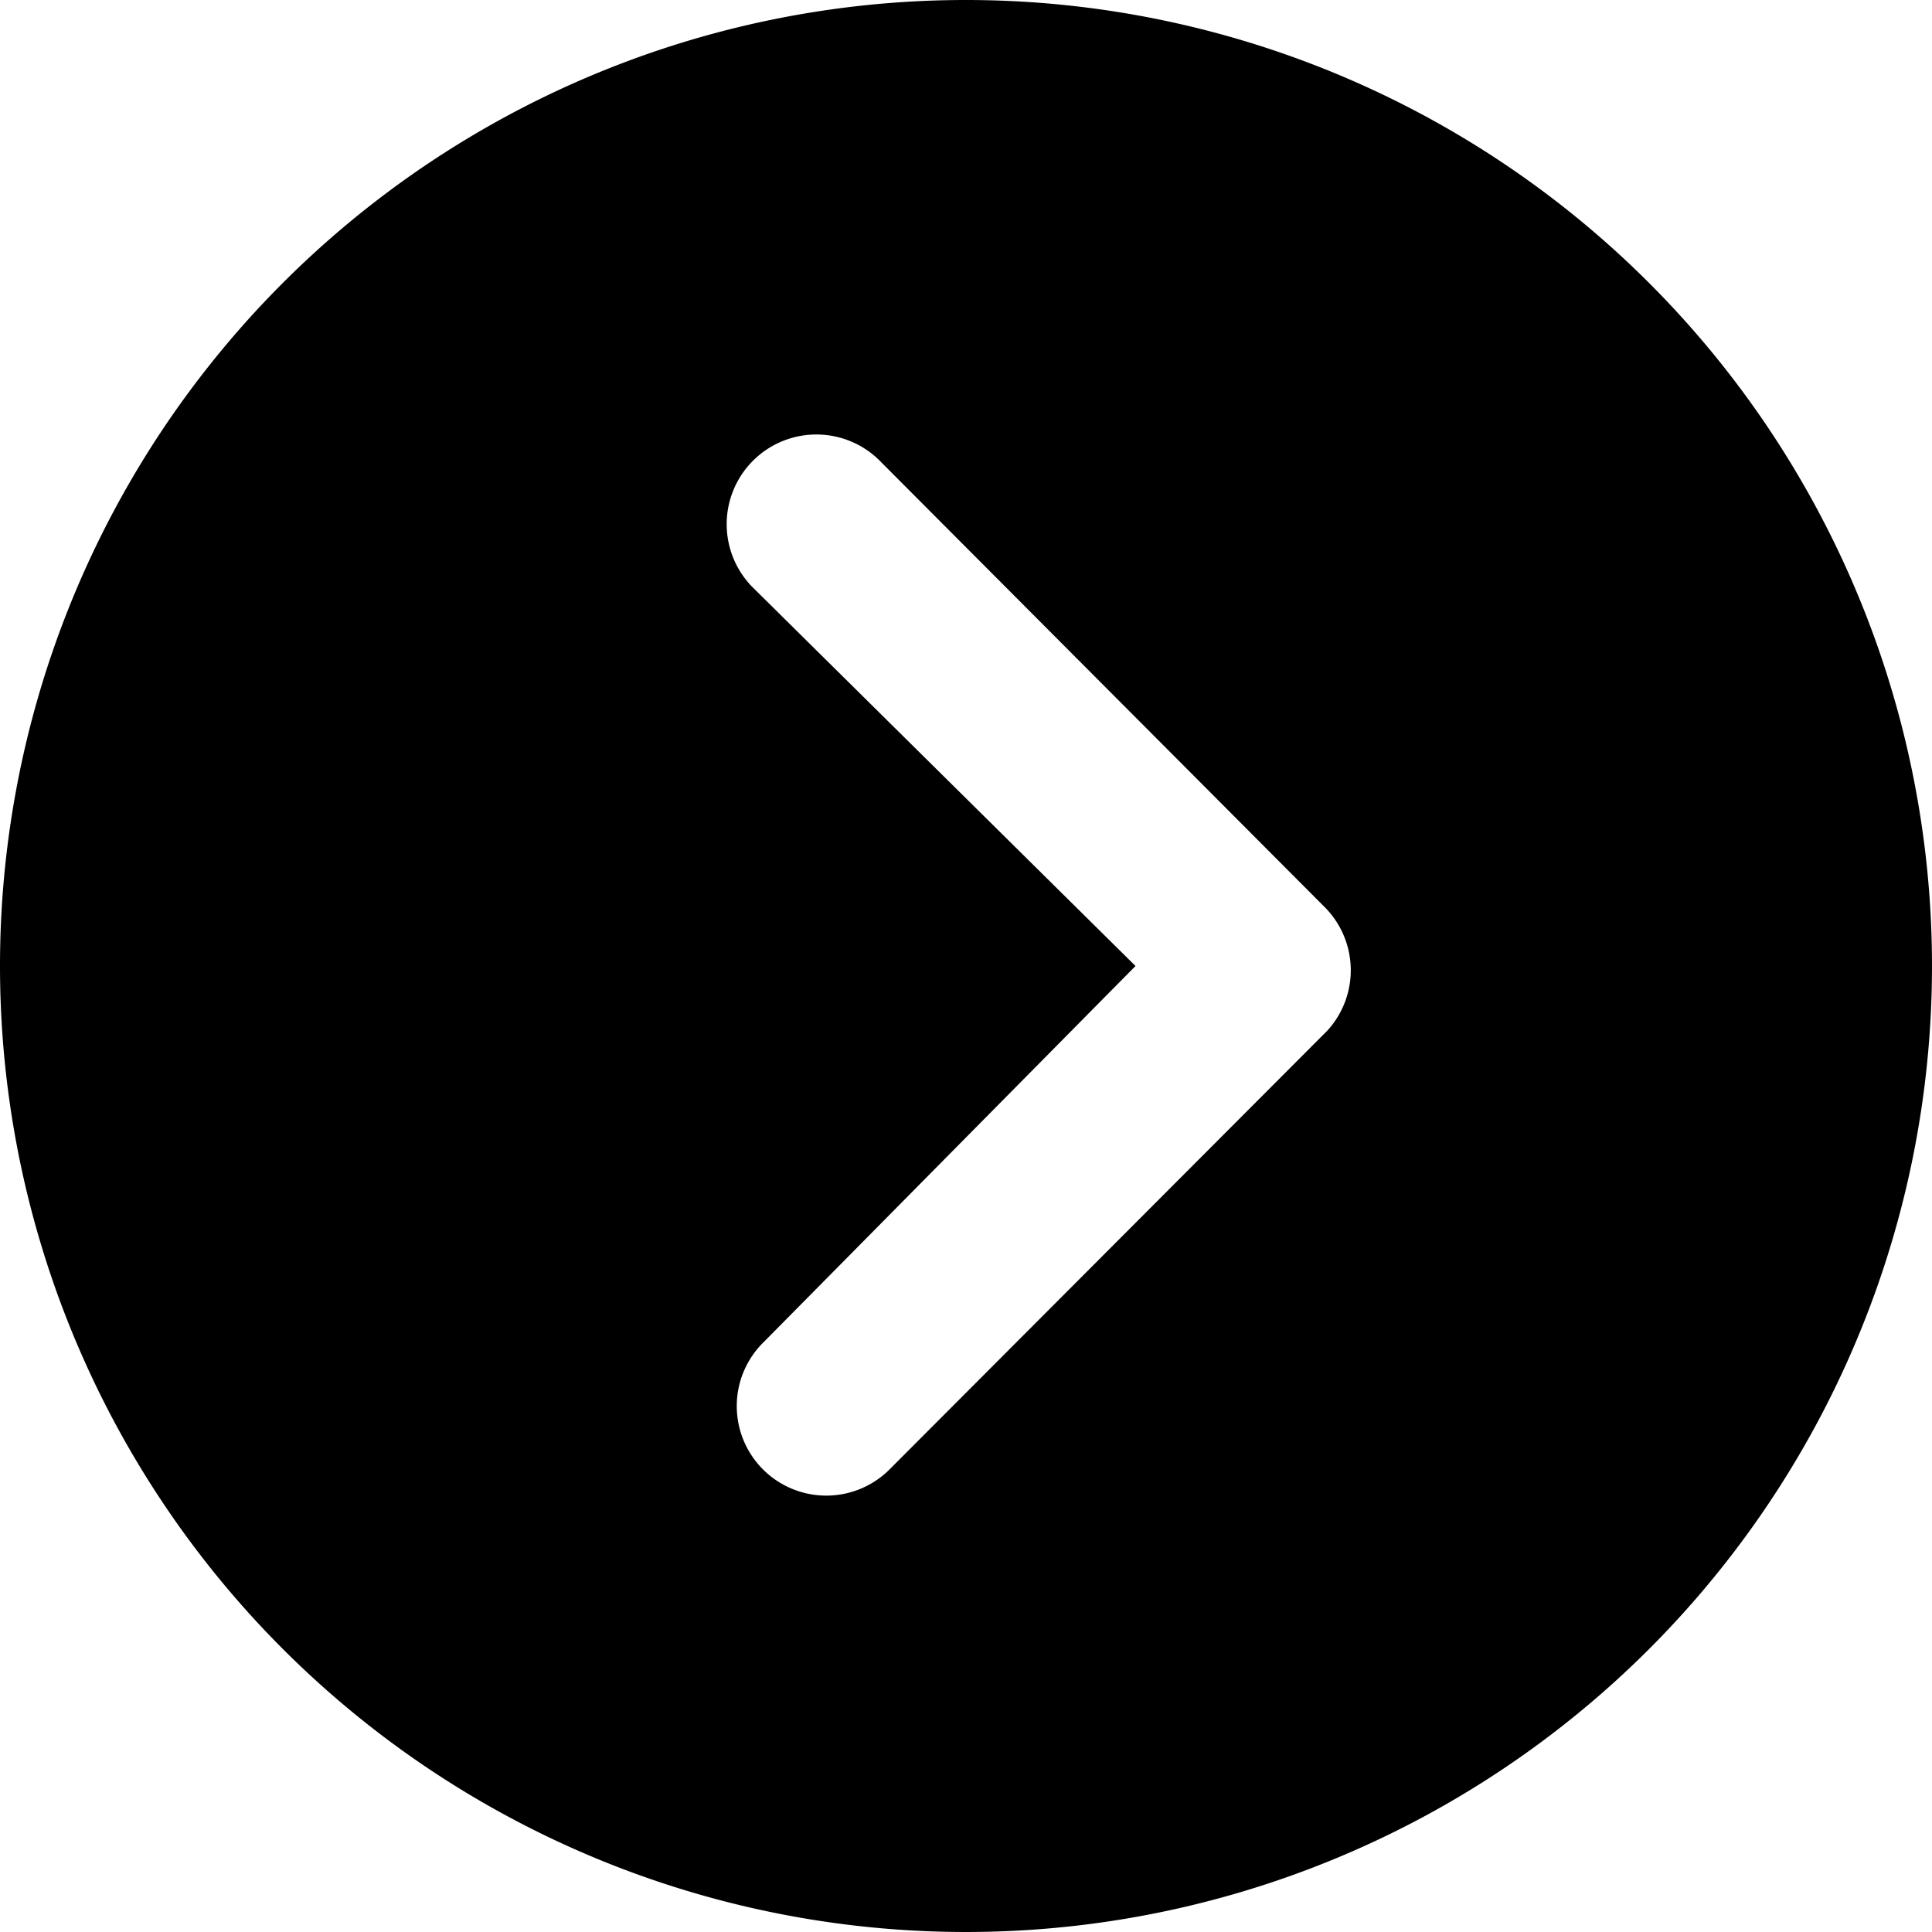 <?xml version="1.0" encoding="utf-8"?>
<svg xmlns="http://www.w3.org/2000/svg" width="22.078" height="22.078" viewBox="0 0 22.078 22.078">
    <path d="M3.375 14.414A11.039 11.039 0 1 0 14.414 3.375 11.037 11.037 0 0 0 3.375 14.414zm12.976 0L12 10.11a1.025 1.025 0 1 1 1.449-1.449l5.063 5.079a1.023 1.023 0 0 1 .032 1.412l-4.989 5a1.023 1.023 0 1 1-1.449-1.444z" transform="translate(-3.375 -3.375)"/>
</svg>
